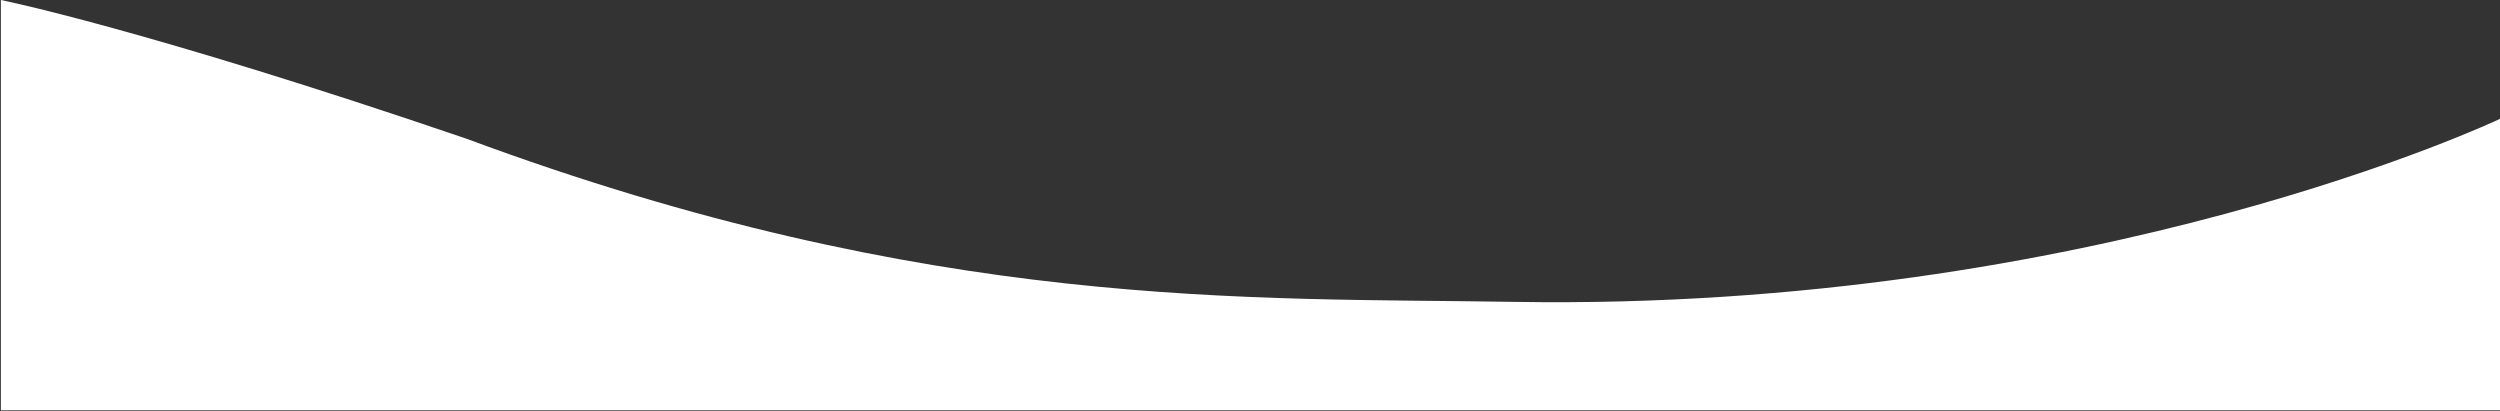 <svg width="1441" height="237" viewBox="0 0 1441 237" fill="none" xmlns="http://www.w3.org/2000/svg">
<rect x="0" y="0" width="1441" height="237" fill="#333333" stroke="none"/>
<path d="M1441 236.5H0.5V9.15527e-05C0.5 9.15527e-05 83 16.5 269 80C537 179.5 720.742 171.497 873 174C1207.5 179.5 1441 68.5 1441 68.5V236.5Z" fill="white"/>
</svg>
